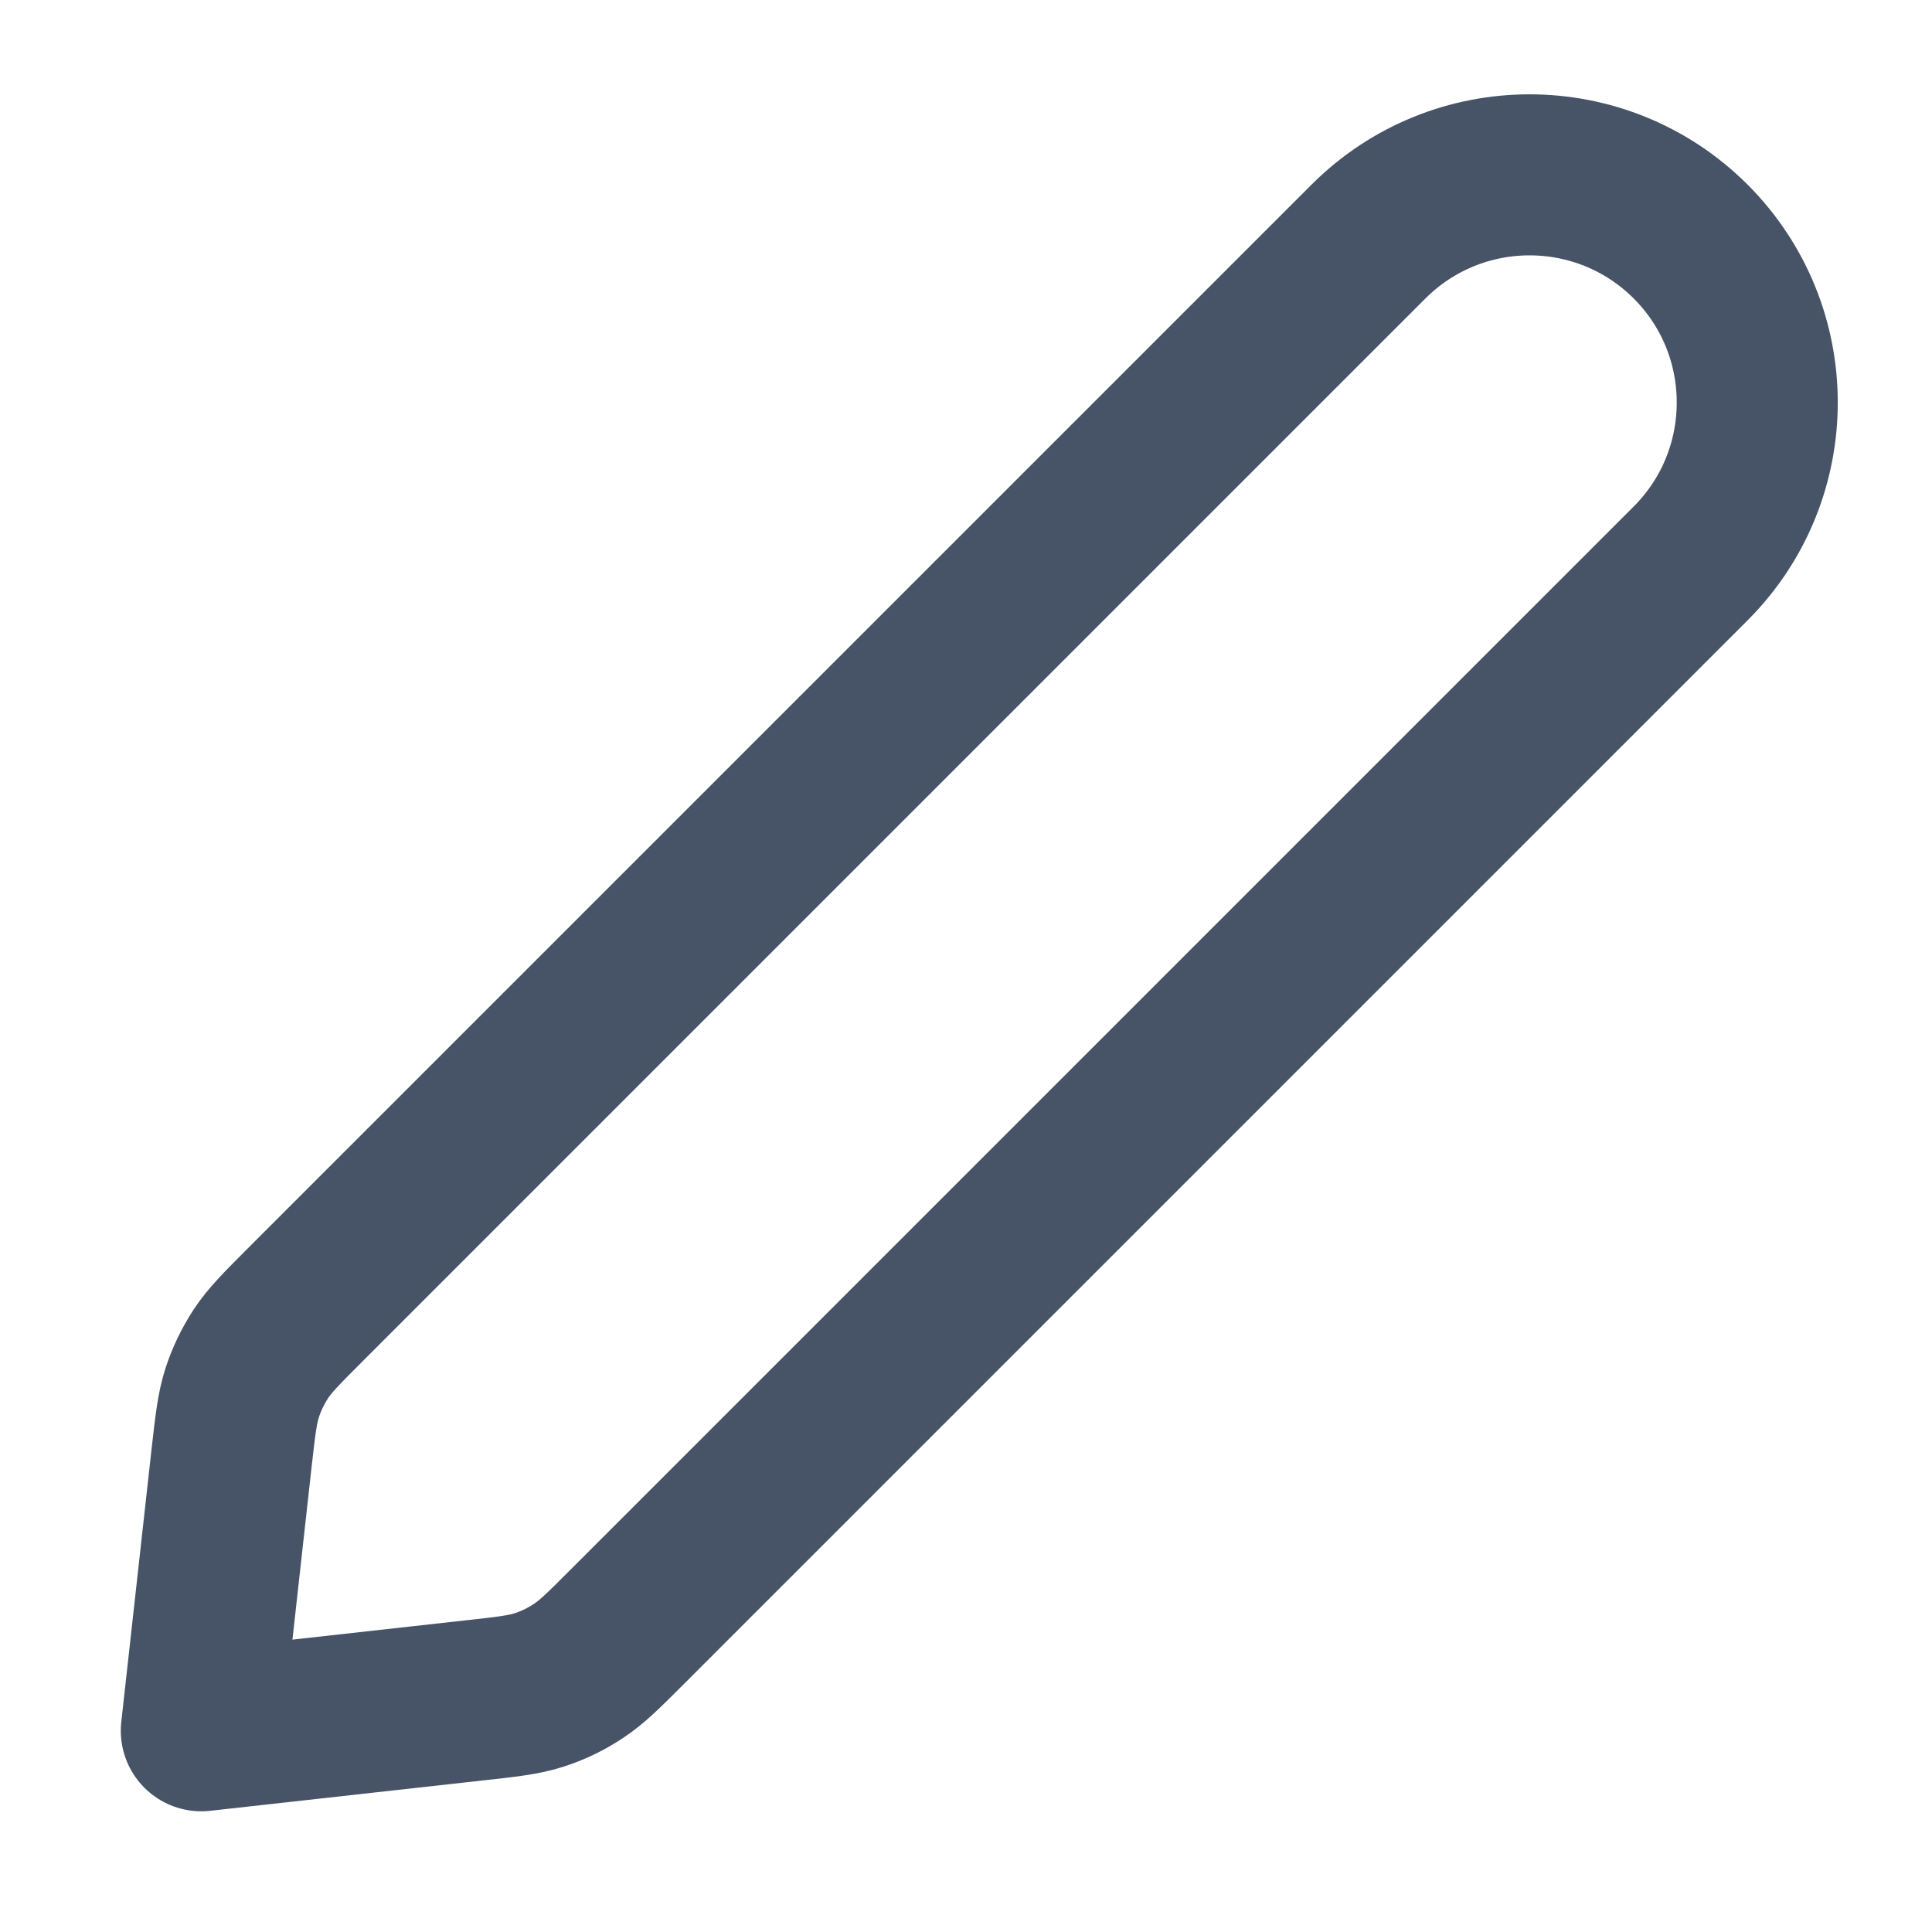 <?xml version="1.0" encoding="UTF-8" standalone="no"?><svg width='20' height='20' viewBox='0 0 20 20' fill='none' xmlns='http://www.w3.org/2000/svg'>
<path d='M2.397 15.096C2.436 14.752 2.455 14.579 2.507 14.418C2.553 14.276 2.619 14.14 2.701 14.014C2.794 13.873 2.917 13.75 3.162 13.505L14.167 2.5C15.088 1.58 16.58 1.58 17.501 2.5C18.421 3.42 18.421 4.913 17.501 5.833L6.495 16.839C6.25 17.084 6.128 17.206 5.986 17.299C5.861 17.382 5.725 17.448 5.582 17.494C5.421 17.546 5.249 17.565 4.904 17.603L2.084 17.917L2.397 15.096Z' stroke='#475467' stroke-width='1.667' stroke-linecap='round' stroke-linejoin='round'/>
</svg>
